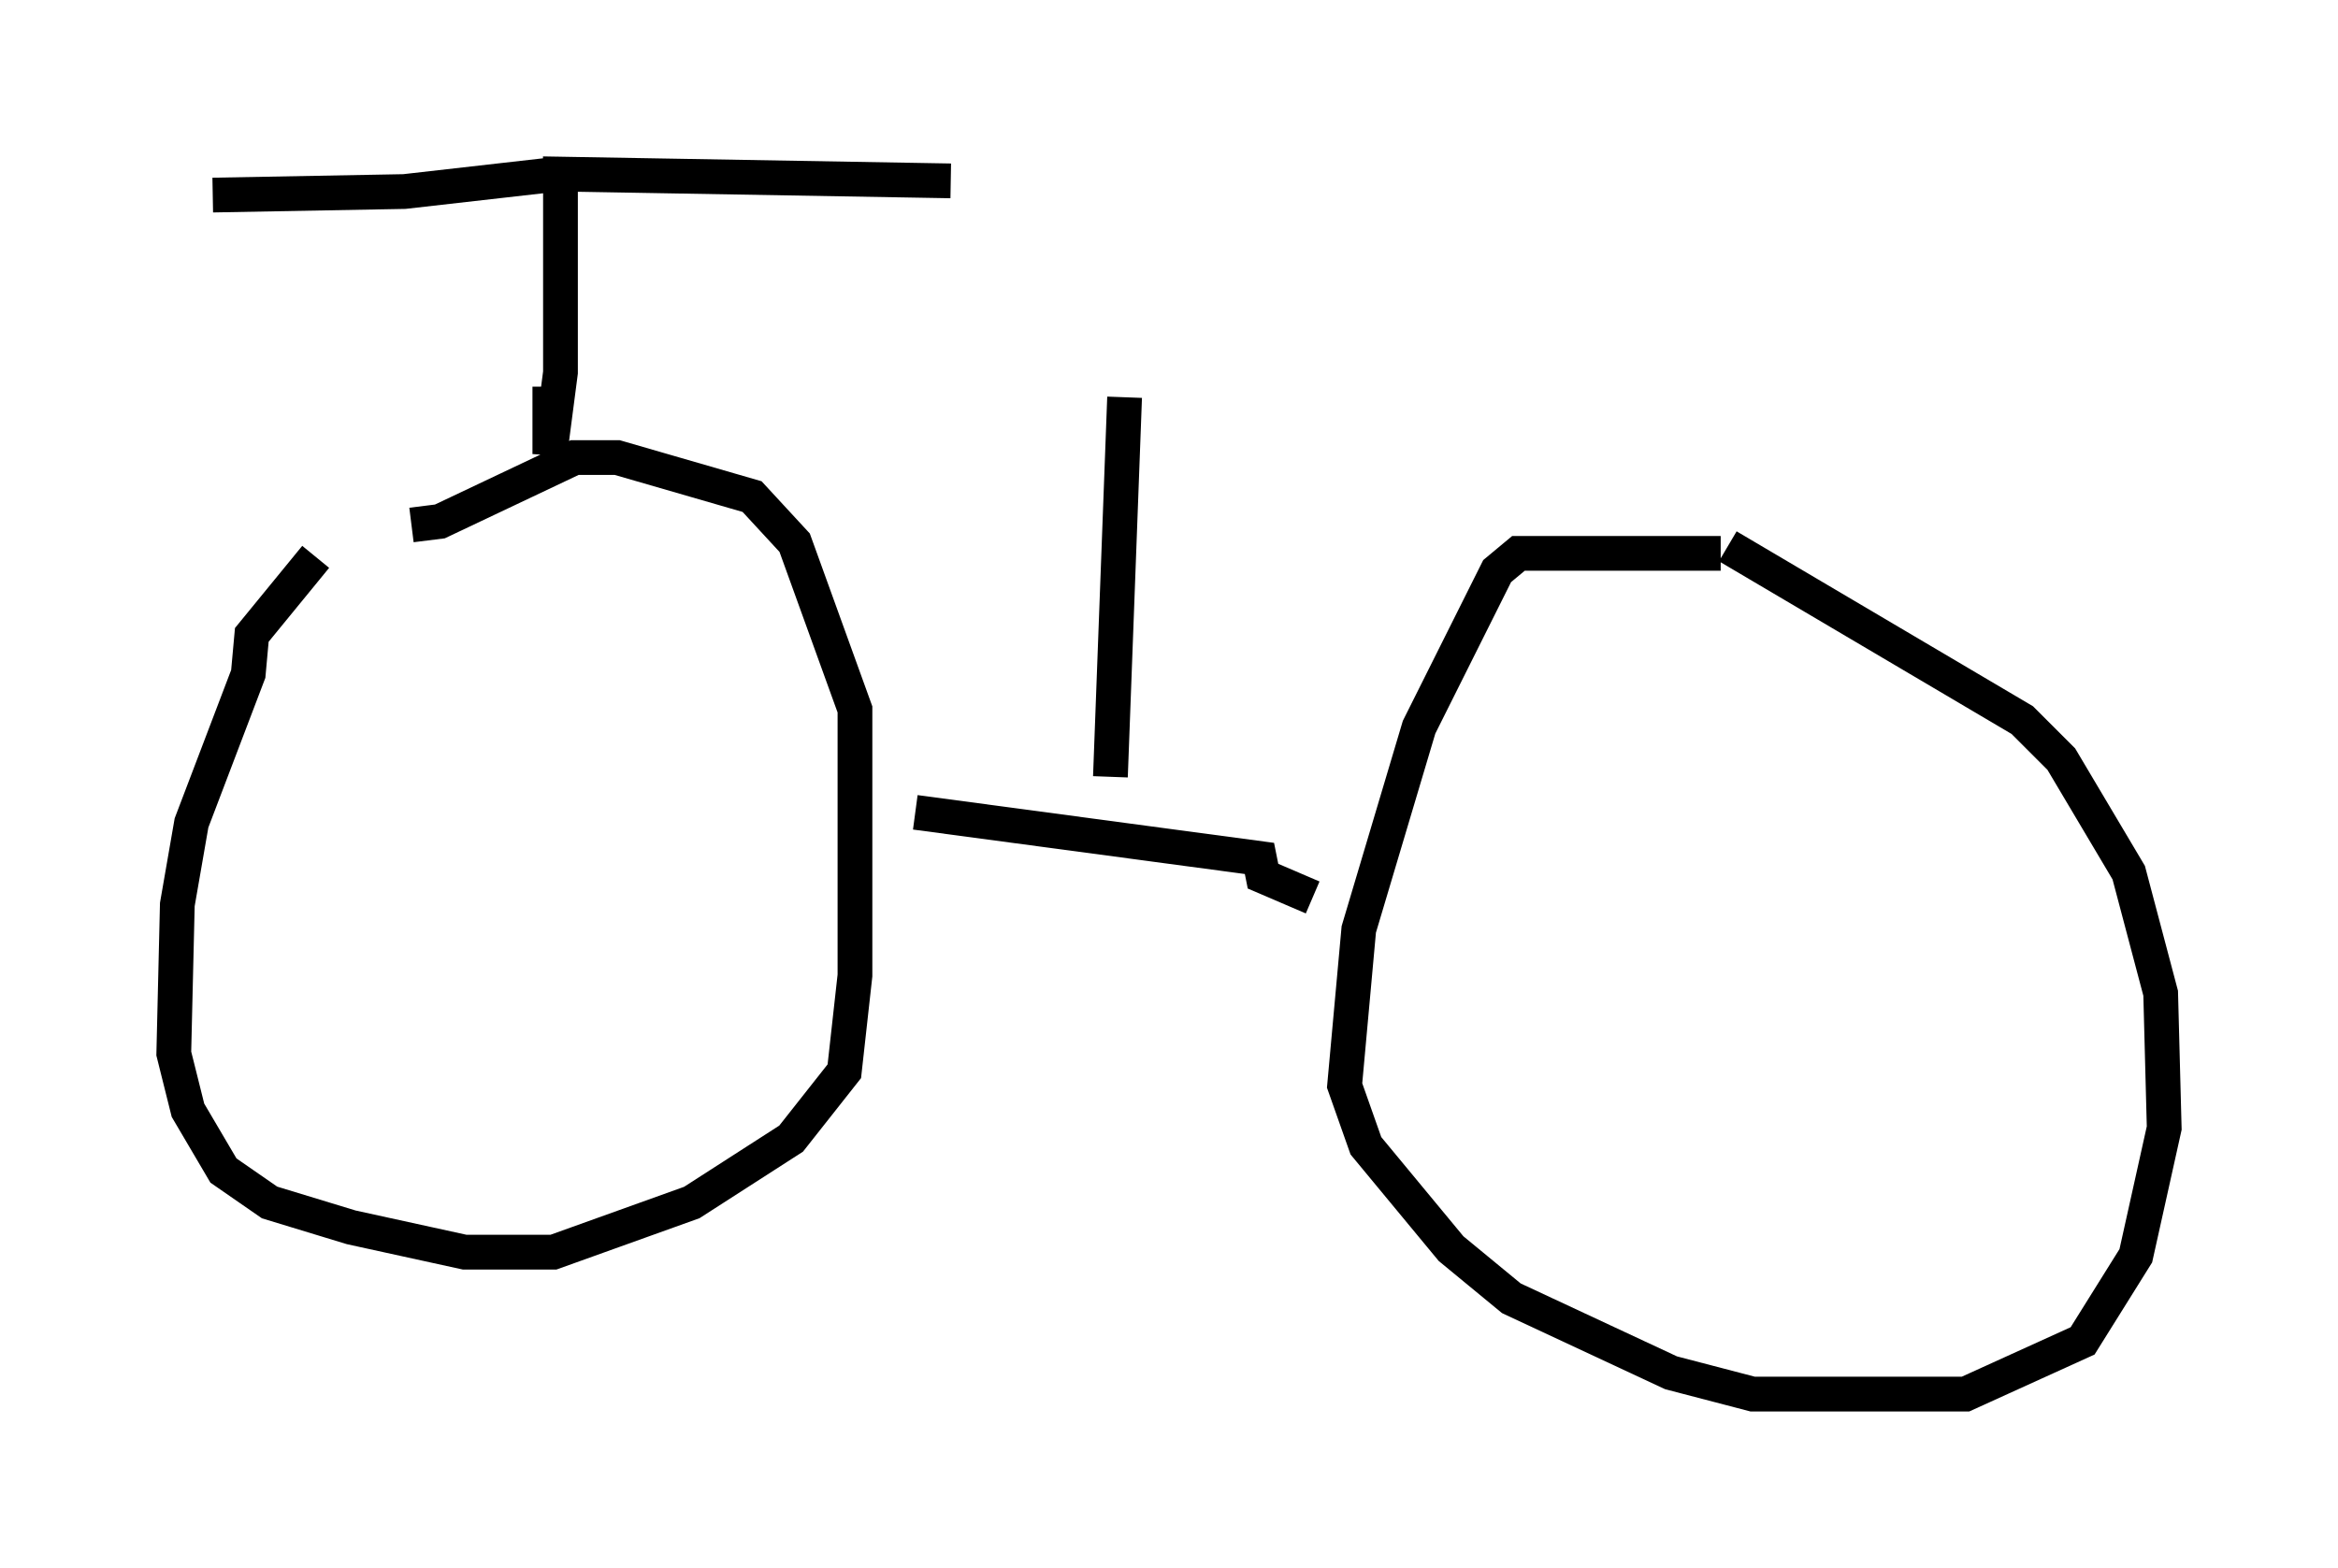 <?xml version="1.0" encoding="utf-8" ?>
<svg baseProfile="full" height="45.117" version="1.1" width="67.269" xmlns="http://www.w3.org/2000/svg" xmlns:ev="http://www.w3.org/2001/xml-events" xmlns:xlink="http://www.w3.org/1999/xlink"><defs /><rect fill="white" height="45.117" width="67.269" x="0" y="0" /><path d="M14.902, 13.575 m-5.819, 2.45 l-1.838, 2.246 -0.102, 1.123 l-1.633, 4.288 -0.408, 2.348 l-0.102, 4.288 0.408, 1.633 l1.021, 1.735 1.327, 0.919 l2.348, 0.715 3.267, 0.715 l2.552, 0.0 3.981, -1.429 l2.858, -1.838 1.531, -1.94 l0.306, -2.756 0.0, -7.656 l-1.735, -4.798 -1.225, -1.327 l-3.879, -1.123 -1.225, 0.0 l-3.879, 1.838 -0.817, 0.102 m37.669, 0.817 l-5.819, 0.0 -0.613, 0.51 l-2.246, 4.492 -1.735, 5.819 l-0.408, 4.492 0.613, 1.735 l2.45, 2.96 1.735, 1.429 l4.594, 2.144 2.348, 0.613 l6.125, 0.0 3.369, -1.531 l1.531, -2.45 0.817, -3.675 l-0.102, -3.879 -0.919, -3.471 l-1.94, -3.267 -1.123, -1.123 l-8.473, -5.002 m-23.377, 7.656 l9.902, 1.327 0.102, 0.51 l1.429, 0.613 m-21.948, -14.7 l0.0, 1.94 0.306, -2.348 l0.0, -5.717 m0.0, 0.0 l-4.492, 0.51 -5.513, 0.102 m9.494, -0.613 l11.74, 0.204 m4.594, 17.15 l0.408, -10.923 " fill="none" stroke="black" stroke-width="1" /></svg>